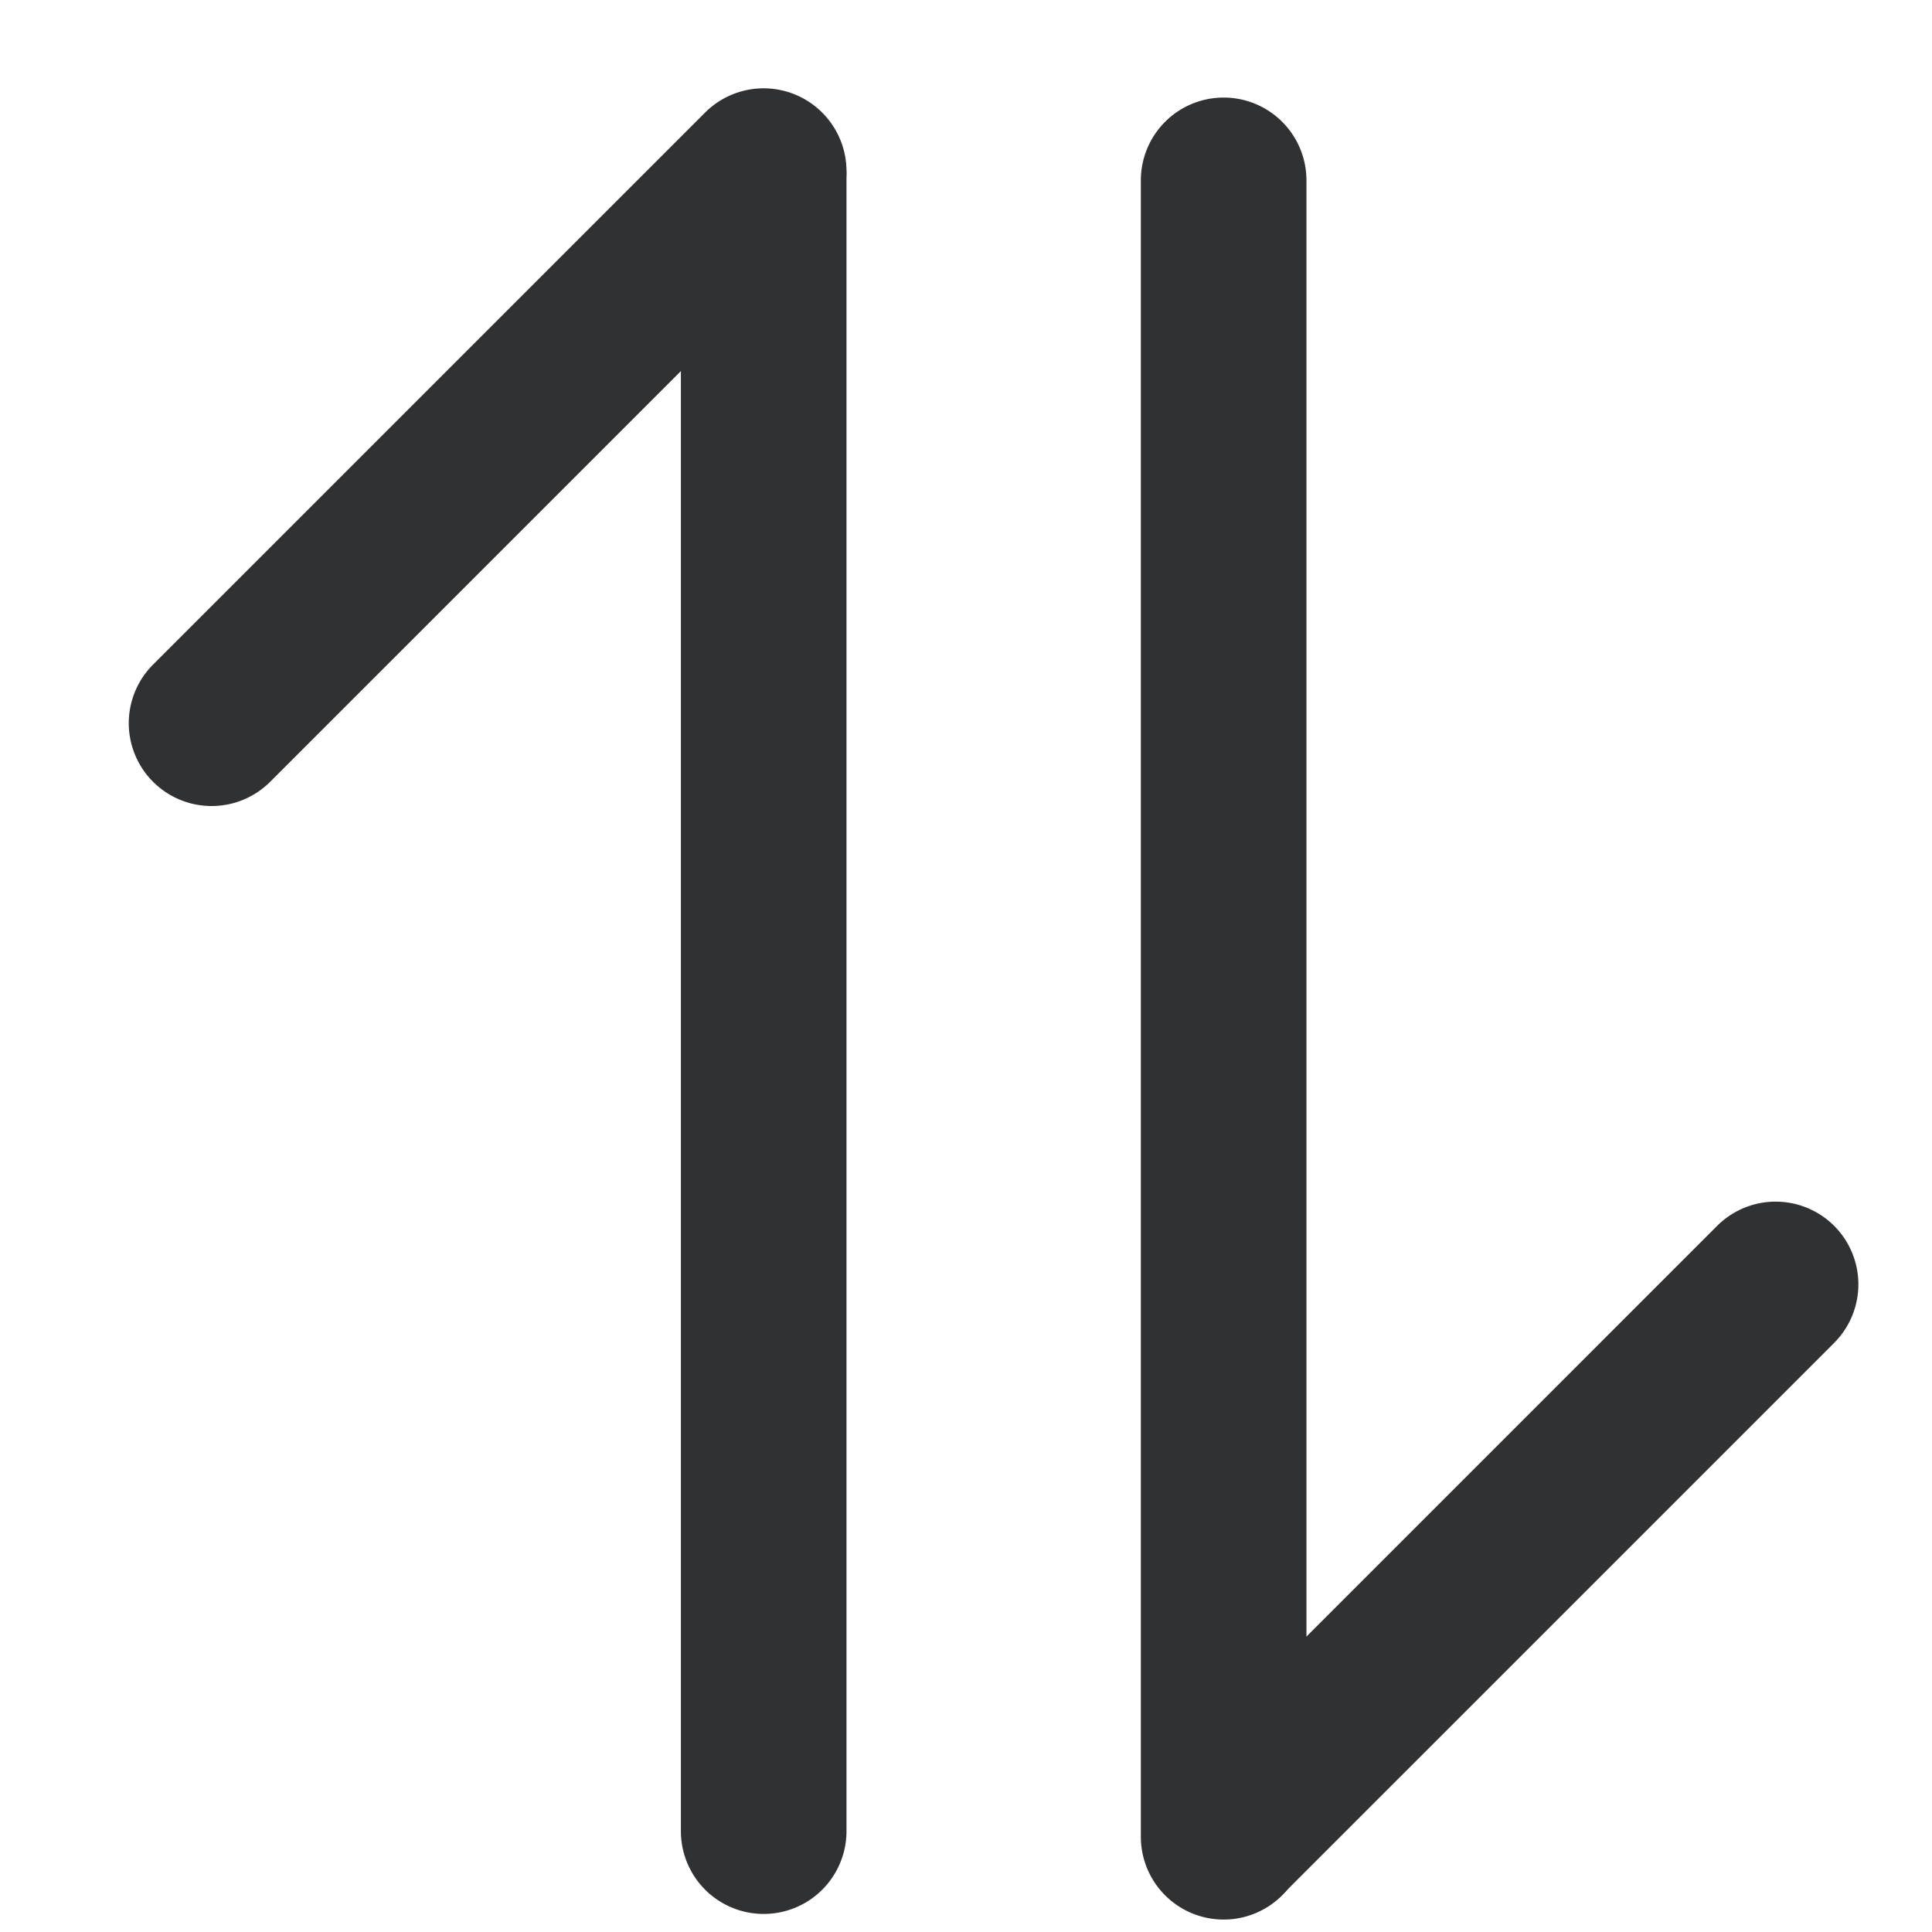 <?xml version="1.0" standalone="no"?><!DOCTYPE svg PUBLIC "-//W3C//DTD SVG 1.1//EN"
        "http://www.w3.org/Graphics/SVG/1.1/DTD/svg11.dtd">
<svg class="icon" width="200px" height="200.00px" viewBox="0 0 1024 1024" version="1.1"
     xmlns="http://www.w3.org/2000/svg">
    <path d="M404.773 49.152a43.886 43.886 0 0 1 43.886 43.886v877.714a43.886 43.886 0 0 1-87.771 0v-877.714a43.886 43.886 0 0 1 43.886-43.886z"
          fill="#303133"/>
    <path d="M435.785 59.685a43.886 43.886 0 0 1 0 62.098l-292.571 292.571a43.886 43.886 0 0 1-62.098-62.098l292.571-292.571a43.886 43.886 0 0 1 62.098 0zM648.558 51.712a43.886 43.886 0 0 1 43.886 43.886v877.714a43.886 43.886 0 1 1-87.771 0v-877.714a43.886 43.886 0 0 1 43.886-43.886z"
          fill="#303133"/>
    <path d="M972.142 649.728a43.886 43.886 0 0 1 0 62.025l-292.571 292.571a43.886 43.886 0 0 1-62.025-62.025l292.571-292.571a43.886 43.886 0 0 1 62.025 0z"
          fill="#303133"/>
</svg>
